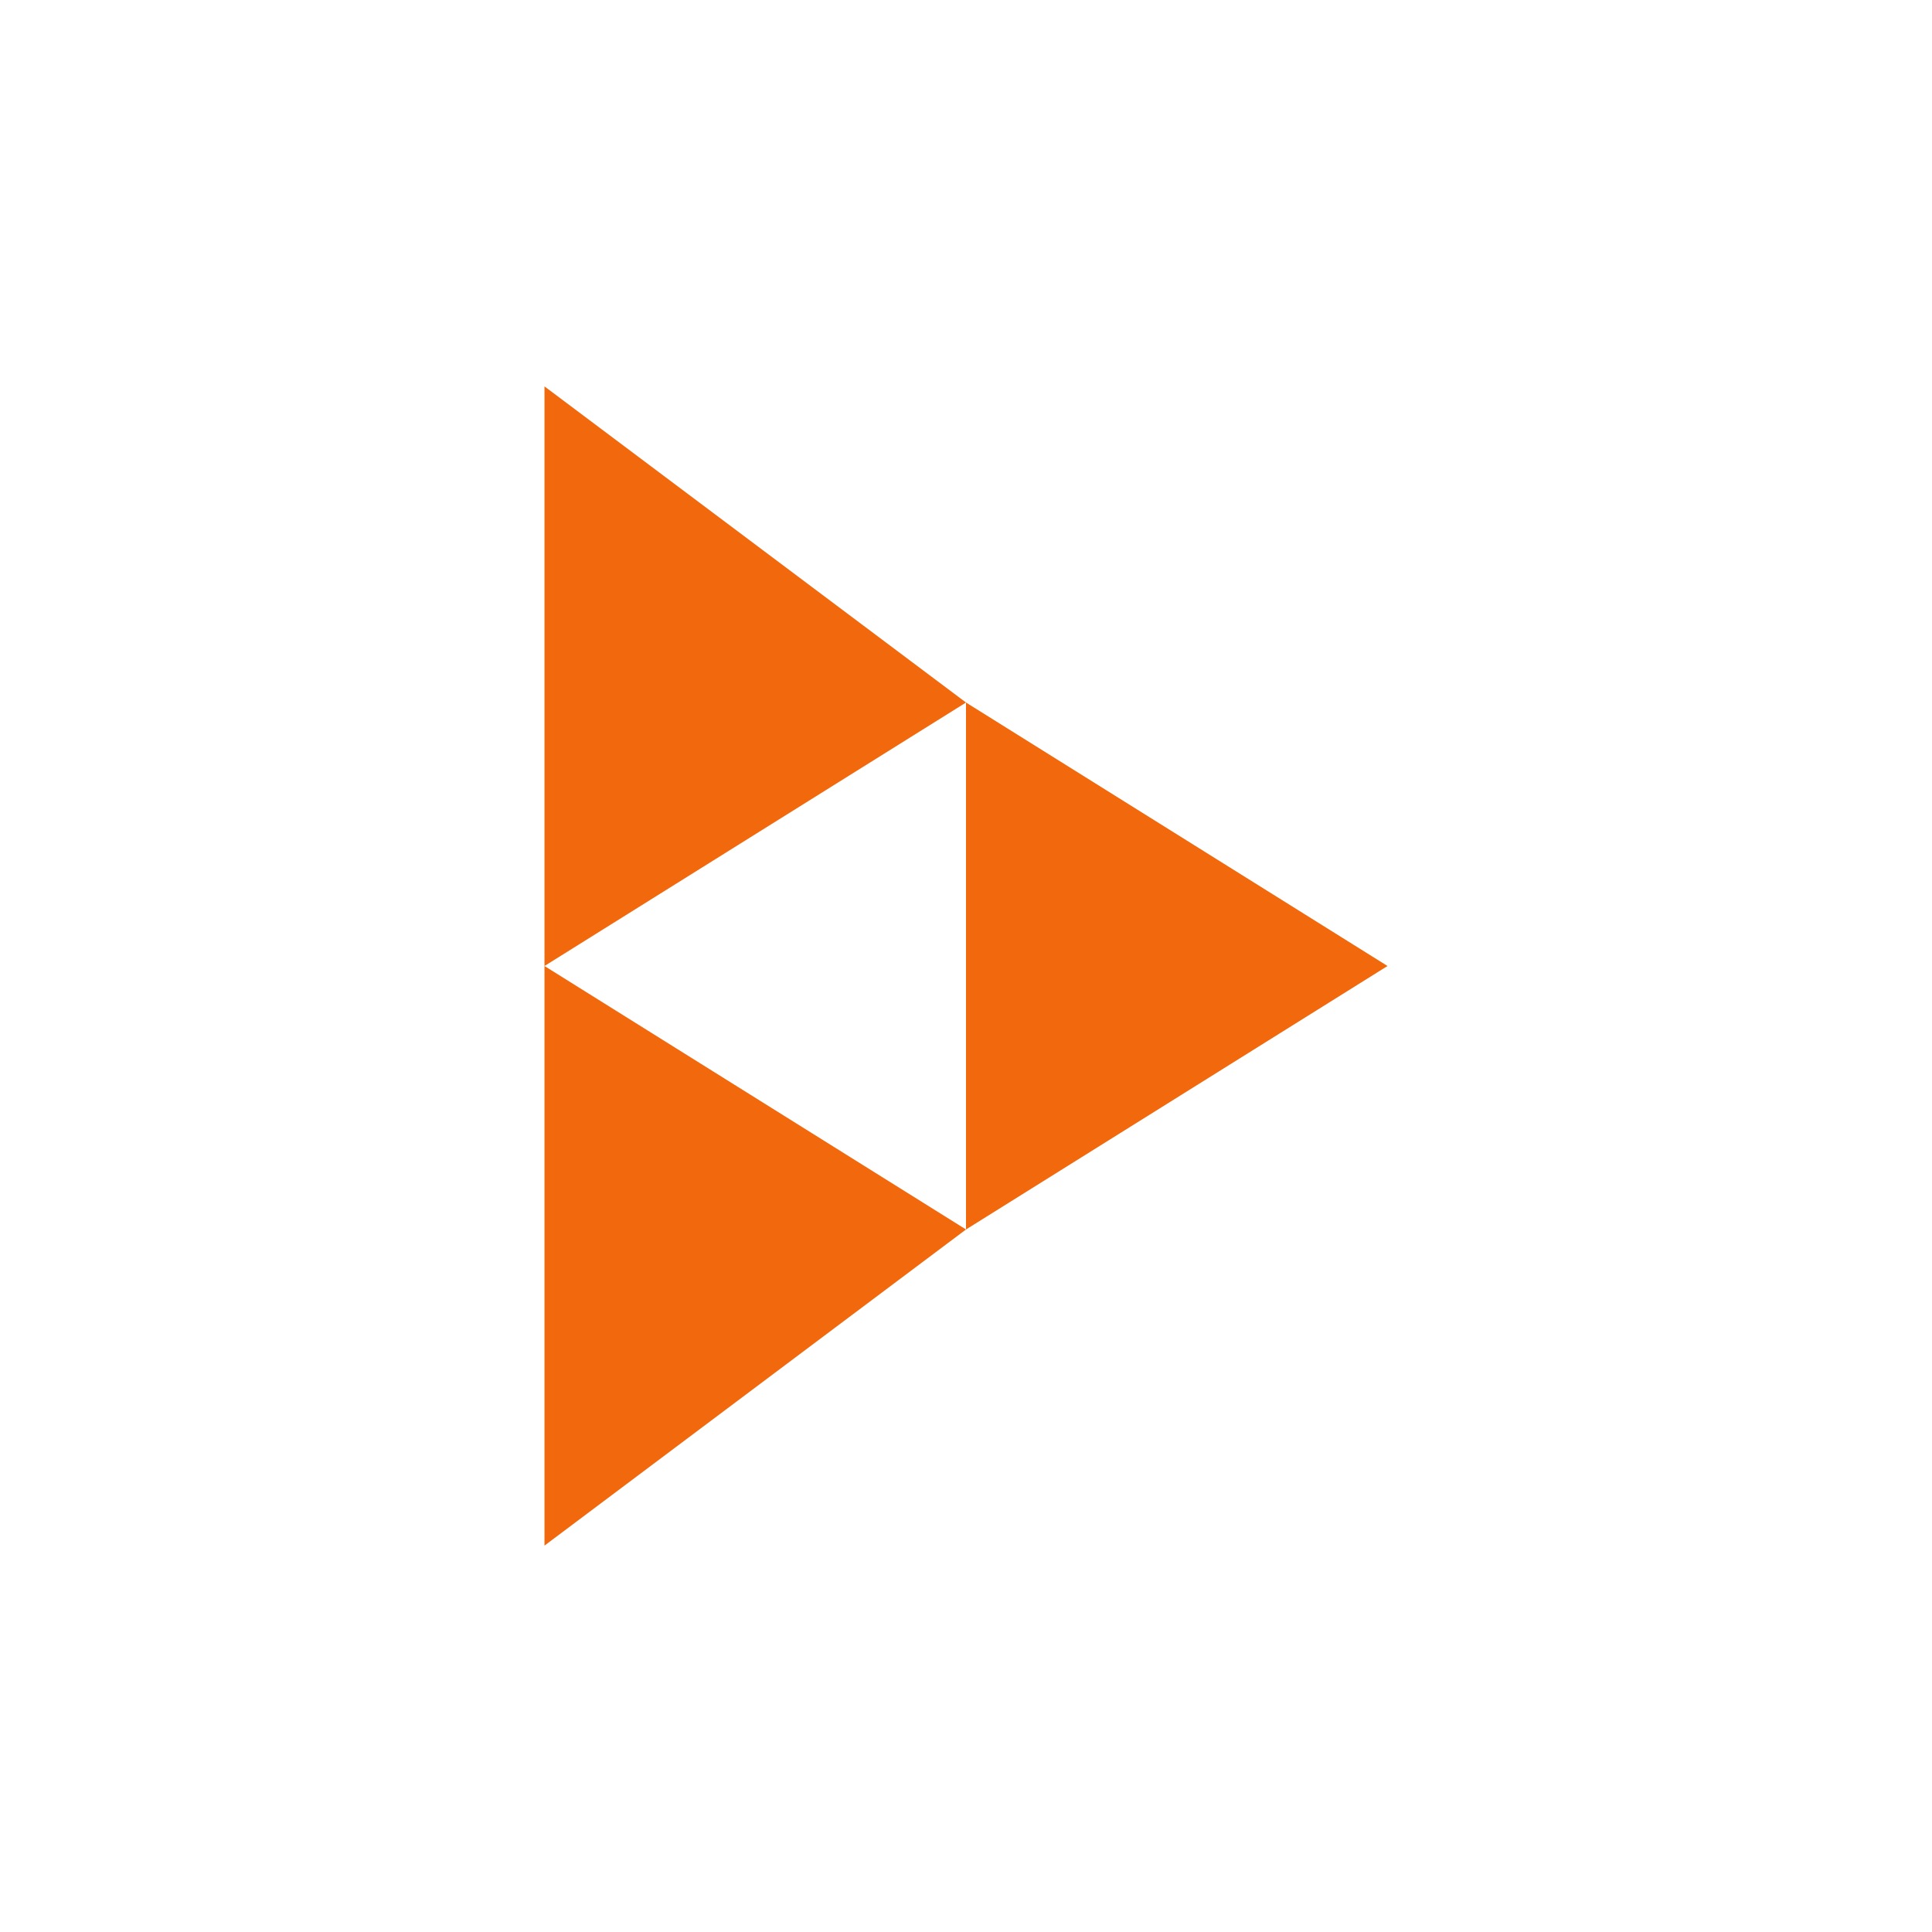 <?xml version="1.0" encoding="utf-8"?>
<svg role="img" viewBox="0 0 24 24" xmlns="http://www.w3.org/2000/svg">
	<title>PeerTube</title>
	<path d="M12 6.545v10.91L20.727 12M3.273 12v12L12 17.455M3.273 0v12L12 6.545" transform="translate(4.8, 4.8) scale(0.6)" fill="#F1680D"></path>
</svg>